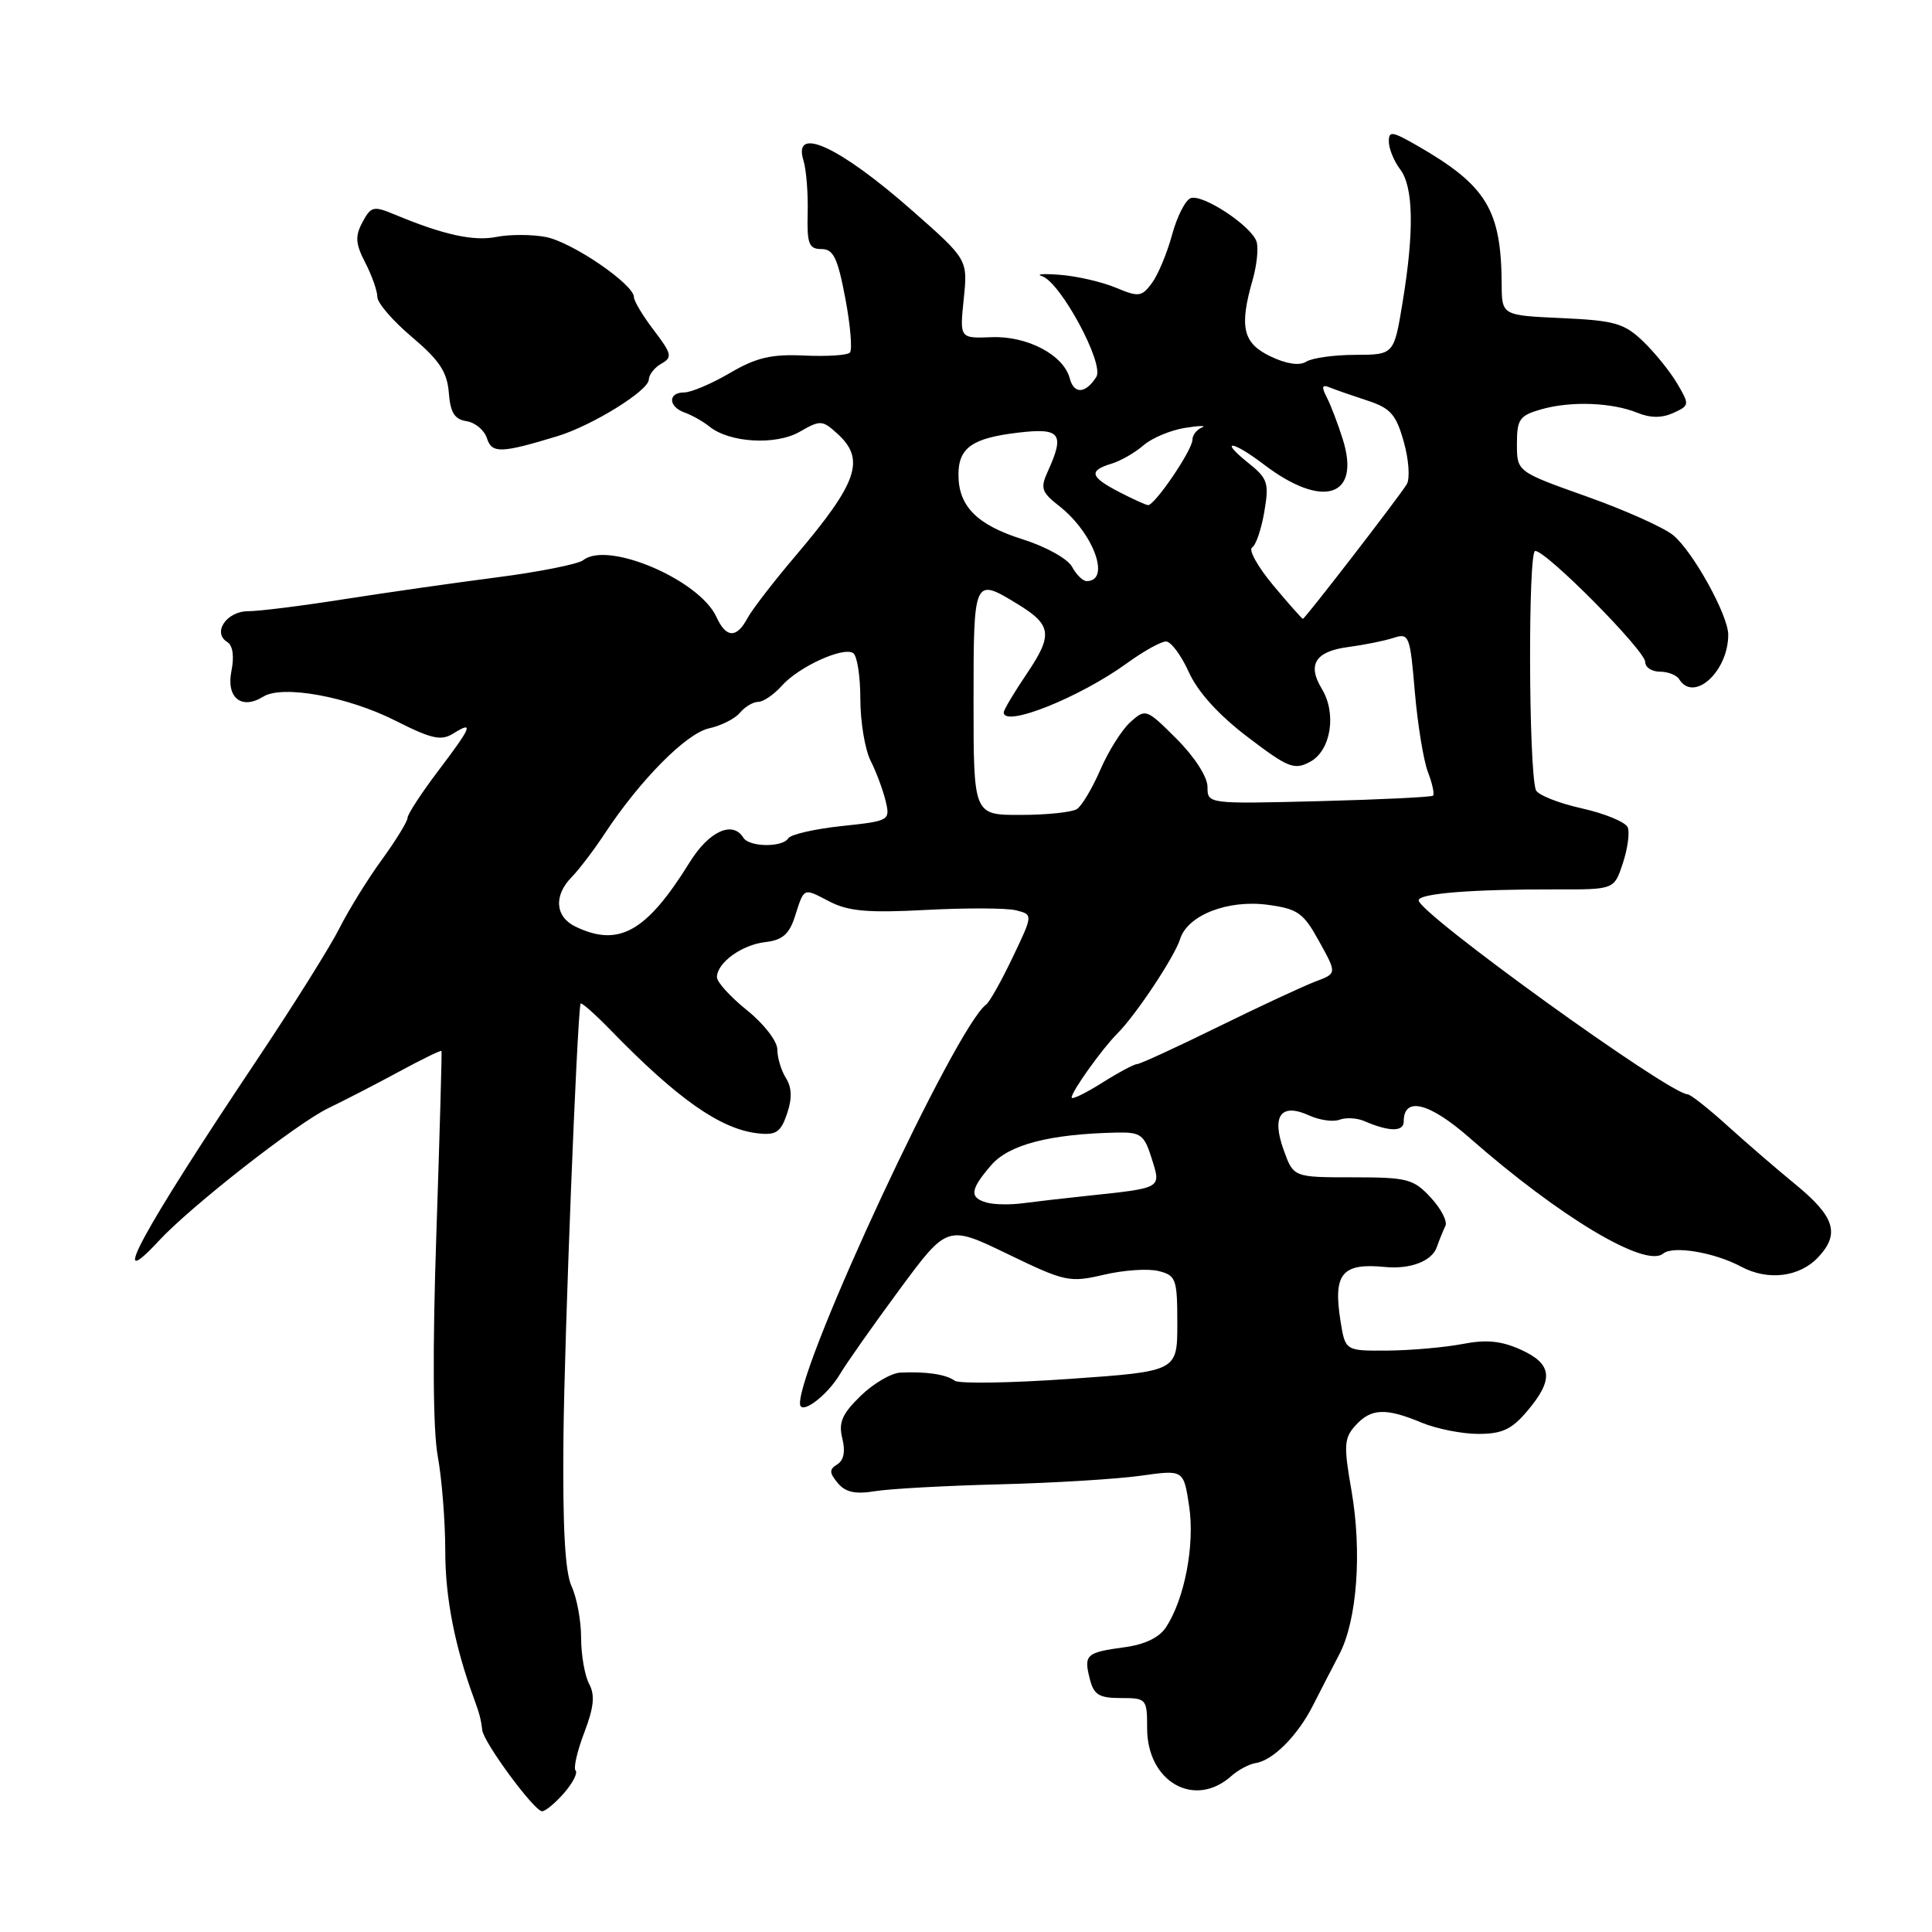 <?xml version="1.0" encoding="UTF-8" standalone="no"?>
<!DOCTYPE svg PUBLIC "-//W3C//DTD SVG 1.1//EN" "http://www.w3.org/Graphics/SVG/1.1/DTD/svg11.dtd" >
<svg xmlns="http://www.w3.org/2000/svg" xmlns:xlink="http://www.w3.org/1999/xlink" version="1.1" viewBox="0 0 256 256">
 <g >
 <path fill="currentColor"
d=" M 74.74 237.59 C 75.89 236.26 76.58 234.92 76.27 234.61 C 75.96 234.30 76.48 232.03 77.42 229.57 C 78.70 226.21 78.86 224.61 78.06 223.12 C 77.48 222.03 77.00 219.28 77.00 217.02 C 77.00 214.75 76.43 211.69 75.74 210.20 C 74.87 208.31 74.54 202.37 74.66 190.50 C 74.79 177.13 76.44 135.44 76.92 133.00 C 76.98 132.72 78.77 134.30 80.91 136.50 C 89.78 145.62 95.47 149.62 100.40 150.17 C 102.83 150.45 103.45 150.03 104.28 147.59 C 104.98 145.55 104.93 144.12 104.14 142.85 C 103.51 141.85 103.00 140.14 103.00 139.06 C 103.00 137.97 101.22 135.66 99.00 133.88 C 96.80 132.11 95.00 130.14 95.00 129.49 C 95.00 127.57 98.28 125.19 101.42 124.83 C 103.65 124.58 104.57 123.79 105.31 121.50 C 106.59 117.53 106.37 117.62 109.94 119.47 C 112.42 120.75 115.04 120.98 122.72 120.57 C 128.03 120.29 133.39 120.31 134.63 120.62 C 136.89 121.19 136.89 121.19 134.19 126.84 C 132.71 129.95 131.12 132.78 130.66 133.12 C 126.68 136.02 106.00 180.35 106.00 185.96 C 106.00 187.63 109.55 185.02 111.30 182.08 C 112.14 180.66 115.68 175.63 119.17 170.90 C 125.52 162.30 125.52 162.30 133.51 166.16 C 141.14 169.85 141.71 169.97 146.27 168.91 C 148.89 168.29 152.15 168.07 153.52 168.42 C 155.83 169.00 156.00 169.46 156.00 175.38 C 156.00 181.71 156.00 181.71 141.75 182.71 C 133.91 183.26 127.05 183.37 126.50 182.95 C 125.39 182.11 122.66 181.71 119.28 181.88 C 118.07 181.95 115.69 183.34 114.01 184.99 C 111.57 187.37 111.09 188.50 111.61 190.60 C 112.04 192.30 111.81 193.50 110.95 194.03 C 109.86 194.70 109.87 195.14 111.01 196.51 C 112.02 197.73 113.33 198.02 115.94 197.59 C 117.90 197.27 125.35 196.86 132.50 196.68 C 139.65 196.50 148.05 195.98 151.17 195.54 C 156.84 194.74 156.84 194.74 157.57 199.59 C 158.33 204.71 156.98 211.83 154.51 215.61 C 153.62 216.98 151.69 217.91 148.99 218.27 C 143.91 218.96 143.59 219.25 144.40 222.45 C 144.93 224.57 145.62 225.00 148.52 225.00 C 151.91 225.00 152.00 225.10 152.00 229.00 C 152.00 236.12 158.29 239.69 163.16 235.33 C 164.08 234.52 165.52 233.75 166.36 233.62 C 168.65 233.29 171.95 229.98 173.96 226.01 C 174.94 224.08 176.52 221.01 177.47 219.20 C 179.82 214.70 180.49 205.66 179.08 197.52 C 178.03 191.52 178.09 190.56 179.61 188.88 C 181.66 186.61 183.61 186.52 188.35 188.50 C 190.32 189.32 193.71 190.00 195.88 190.00 C 199.05 190.00 200.33 189.40 202.41 186.92 C 205.92 182.76 205.69 180.73 201.52 178.84 C 198.93 177.67 196.94 177.47 193.77 178.09 C 191.42 178.54 186.97 178.93 183.88 178.96 C 178.26 179.00 178.26 179.00 177.63 175.08 C 176.62 168.77 177.80 167.32 183.50 167.88 C 186.85 168.21 189.73 167.12 190.38 165.26 C 190.72 164.29 191.24 163.02 191.53 162.42 C 191.81 161.83 190.94 160.14 189.57 158.67 C 187.29 156.21 186.47 156.00 179.25 156.00 C 171.40 156.00 171.40 156.00 170.10 152.40 C 168.45 147.84 169.73 146.10 173.46 147.80 C 174.84 148.43 176.66 148.69 177.49 148.37 C 178.32 148.05 179.79 148.13 180.75 148.54 C 184.06 149.97 186.00 150.00 186.00 148.60 C 186.00 145.25 189.37 146.08 194.68 150.73 C 206.66 161.26 218.02 168.05 220.37 166.11 C 221.68 165.02 227.16 165.94 230.71 167.84 C 234.26 169.74 238.44 169.23 240.92 166.59 C 243.85 163.47 243.12 161.19 237.81 156.86 C 235.55 155.01 231.58 151.59 228.99 149.25 C 226.41 146.91 223.99 145.00 223.62 145.00 C 221.22 145.00 187.90 120.96 187.98 119.29 C 188.03 118.38 195.13 117.82 206.19 117.85 C 213.89 117.87 213.89 117.87 215.03 114.40 C 215.67 112.48 215.96 110.34 215.69 109.64 C 215.42 108.94 212.65 107.79 209.54 107.10 C 206.42 106.40 203.70 105.30 203.50 104.66 C 202.54 101.65 202.47 73.00 203.42 73.00 C 204.92 73.00 218.00 86.21 218.00 87.72 C 218.00 88.43 218.87 89.00 219.94 89.00 C 221.01 89.00 222.16 89.45 222.50 90.00 C 224.43 93.13 229.00 88.99 229.00 84.10 C 229.00 81.53 224.34 73.10 221.72 70.93 C 220.50 69.91 215.34 67.60 210.25 65.79 C 201.00 62.50 201.00 62.50 201.00 58.83 C 201.00 55.54 201.34 55.06 204.25 54.23 C 208.16 53.12 213.59 53.32 217.00 54.71 C 218.69 55.40 220.22 55.40 221.72 54.72 C 223.88 53.73 223.89 53.63 222.23 50.81 C 221.29 49.21 219.25 46.70 217.70 45.21 C 215.21 42.83 213.94 42.47 206.94 42.15 C 199.00 41.79 199.00 41.79 198.98 37.64 C 198.92 27.79 196.97 24.58 187.81 19.31 C 184.43 17.37 184.00 17.31 184.03 18.81 C 184.05 19.74 184.72 21.37 185.53 22.44 C 187.30 24.77 187.40 30.67 185.85 40.06 C 184.71 47.00 184.71 47.00 179.60 47.02 C 176.80 47.02 173.87 47.43 173.09 47.92 C 172.19 48.49 170.47 48.24 168.34 47.22 C 164.68 45.47 164.18 43.33 166.00 37.02 C 166.54 35.11 166.77 32.86 166.50 32.02 C 165.82 29.93 159.34 25.66 157.76 26.26 C 157.06 26.53 155.95 28.72 155.30 31.13 C 154.65 33.53 153.45 36.40 152.64 37.50 C 151.28 39.34 150.89 39.39 147.83 38.11 C 146.00 37.35 142.70 36.59 140.50 36.42 C 138.30 36.24 137.20 36.32 138.06 36.59 C 140.50 37.35 146.36 48.20 145.27 49.94 C 143.85 52.18 142.30 52.27 141.75 50.14 C 140.93 47.03 136.12 44.49 131.39 44.68 C 127.16 44.84 127.16 44.84 127.70 39.62 C 128.24 34.39 128.24 34.39 120.87 27.90 C 111.23 19.41 105.01 16.54 106.46 21.25 C 106.84 22.49 107.09 25.64 107.02 28.25 C 106.92 32.32 107.18 33.00 108.84 33.00 C 110.43 33.00 110.99 34.16 112.01 39.54 C 112.69 43.14 112.96 46.38 112.61 46.73 C 112.26 47.08 109.52 47.25 106.53 47.11 C 102.20 46.91 100.20 47.38 96.71 49.43 C 94.30 50.84 91.58 52.00 90.66 52.00 C 88.47 52.00 88.53 53.90 90.75 54.68 C 91.71 55.02 93.17 55.85 94.00 56.52 C 96.67 58.67 102.78 59.03 105.95 57.22 C 108.69 55.64 108.96 55.66 110.92 57.43 C 114.72 60.86 113.69 63.89 105.44 73.62 C 102.53 77.04 99.65 80.78 99.04 81.92 C 97.60 84.61 96.21 84.56 94.93 81.75 C 92.68 76.83 80.53 71.64 77.29 74.22 C 76.62 74.75 71.45 75.78 65.79 76.51 C 60.13 77.24 51.00 78.55 45.50 79.41 C 40.00 80.28 34.31 80.99 32.86 80.99 C 30.02 81.00 28.11 83.83 30.11 85.07 C 30.85 85.52 31.06 86.97 30.66 88.94 C 29.96 92.46 32.01 94.10 34.88 92.31 C 37.42 90.72 46.09 92.30 52.41 95.50 C 57.19 97.92 58.46 98.20 60.07 97.19 C 62.85 95.45 62.50 96.30 58.00 102.23 C 55.81 105.13 54.01 107.89 54.00 108.37 C 54.00 108.84 52.48 111.32 50.63 113.87 C 48.77 116.41 46.23 120.52 44.98 122.99 C 43.74 125.46 38.80 133.33 34.01 140.49 C 18.73 163.34 14.07 171.94 21.08 164.38 C 25.28 159.85 39.33 148.85 43.50 146.84 C 45.70 145.78 49.94 143.59 52.93 141.97 C 55.92 140.35 58.42 139.13 58.50 139.26 C 58.57 139.39 58.26 150.30 57.82 163.50 C 57.30 178.79 57.37 189.47 58.00 192.93 C 58.55 195.92 59.00 201.61 59.00 205.57 C 59.00 211.67 60.26 218.13 62.78 225.00 C 63.53 227.05 63.73 227.79 63.90 229.25 C 64.10 230.92 70.80 240.00 71.83 240.00 C 72.27 240.00 73.58 238.91 74.74 237.59 Z  M 73.88 57.79 C 78.49 56.38 85.93 51.77 85.97 50.30 C 85.99 49.64 86.74 48.68 87.65 48.18 C 89.12 47.35 89.01 46.88 86.65 43.78 C 85.19 41.87 84.00 39.89 84.00 39.37 C 84.00 37.67 75.75 32.04 72.30 31.40 C 70.45 31.05 67.52 31.05 65.80 31.39 C 62.77 32.00 58.77 31.12 52.38 28.46 C 49.48 27.25 49.17 27.32 48.03 29.44 C 47.03 31.31 47.10 32.29 48.40 34.81 C 49.28 36.51 50.00 38.55 50.00 39.35 C 50.00 40.14 52.07 42.54 54.60 44.67 C 58.22 47.73 59.25 49.29 59.47 52.03 C 59.67 54.67 60.23 55.57 61.82 55.81 C 62.97 55.99 64.18 57.00 64.52 58.07 C 65.17 60.11 66.39 60.07 73.88 57.79 Z  M 130.75 159.35 C 128.42 158.69 128.54 157.64 131.33 154.40 C 133.69 151.66 139.10 150.26 148.01 150.07 C 151.16 150.01 151.62 150.35 152.61 153.52 C 153.86 157.51 154.07 157.39 144.00 158.46 C 140.97 158.78 137.15 159.22 135.50 159.44 C 133.85 159.66 131.71 159.62 130.75 159.35 Z  M 142.00 145.42 C 142.00 144.61 146.05 138.95 148.08 136.92 C 150.52 134.48 155.64 126.77 156.37 124.43 C 157.36 121.26 162.70 119.18 167.98 119.89 C 171.98 120.43 172.72 120.96 174.80 124.75 C 177.15 128.99 177.15 128.99 174.32 130.05 C 172.77 130.63 166.97 133.33 161.43 136.05 C 155.89 138.77 151.05 141.00 150.66 141.00 C 150.28 141.00 148.17 142.13 145.98 143.51 C 143.79 144.89 142.00 145.75 142.00 145.42 Z  M 76.25 122.78 C 73.56 121.48 73.34 118.67 75.75 116.22 C 76.71 115.24 78.68 112.66 80.12 110.47 C 84.84 103.32 90.94 97.17 93.95 96.51 C 95.55 96.16 97.40 95.23 98.05 94.44 C 98.71 93.65 99.80 93.00 100.47 93.00 C 101.14 93.00 102.55 92.04 103.60 90.86 C 105.83 88.36 111.67 85.68 113.04 86.53 C 113.57 86.85 114.00 89.59 114.00 92.61 C 114.00 95.63 114.61 99.31 115.36 100.80 C 116.11 102.28 117.00 104.69 117.35 106.13 C 117.97 108.73 117.88 108.78 111.50 109.46 C 107.94 109.84 104.76 110.57 104.45 111.08 C 103.69 112.31 99.28 112.26 98.50 111.00 C 97.08 108.70 93.94 110.14 91.39 114.25 C 85.67 123.48 82.00 125.55 76.25 122.78 Z  M 129.00 93.00 C 129.00 76.56 129.03 76.50 134.78 80.01 C 139.37 82.80 139.55 84.09 136.06 89.26 C 134.38 91.75 133.00 94.06 133.00 94.40 C 133.00 96.44 143.04 92.44 149.34 87.87 C 151.52 86.29 153.84 85.00 154.50 85.00 C 155.16 85.00 156.52 86.83 157.53 89.07 C 158.72 91.70 161.47 94.73 165.32 97.66 C 170.68 101.74 171.50 102.07 173.58 100.95 C 176.36 99.47 177.15 94.55 175.14 91.26 C 173.19 88.04 174.30 86.30 178.68 85.73 C 180.78 85.45 183.47 84.91 184.66 84.52 C 186.71 83.85 186.84 84.20 187.47 91.66 C 187.84 95.97 188.62 100.75 189.20 102.28 C 189.79 103.81 190.10 105.23 189.88 105.43 C 189.67 105.62 182.86 105.95 174.75 106.16 C 160.00 106.53 160.00 106.53 160.00 104.26 C 160.00 102.95 158.29 100.29 155.92 97.92 C 151.92 93.92 151.80 93.87 149.79 95.67 C 148.66 96.68 146.87 99.52 145.81 101.98 C 144.74 104.44 143.34 106.80 142.69 107.21 C 142.03 107.63 138.69 107.98 135.25 107.98 C 129.00 108.00 129.00 108.00 129.00 93.00 Z  M 168.71 77.56 C 166.67 75.12 165.41 72.86 165.91 72.55 C 166.42 72.24 167.14 70.10 167.53 67.80 C 168.18 63.98 167.99 63.40 165.37 61.31 C 161.45 58.17 163.31 58.37 167.46 61.54 C 175.28 67.50 180.35 65.88 177.92 58.19 C 177.28 56.16 176.33 53.66 175.80 52.64 C 175.08 51.24 175.17 50.92 176.17 51.33 C 176.90 51.63 179.15 52.41 181.16 53.07 C 184.26 54.08 184.99 54.91 186.01 58.55 C 186.68 60.91 186.85 63.44 186.40 64.17 C 185.32 65.93 172.91 82.00 172.64 82.00 C 172.52 82.00 170.75 80.00 168.71 77.56 Z  M 142.05 75.10 C 141.48 74.04 138.57 72.42 135.47 71.45 C 129.45 69.55 127.00 67.08 127.00 62.90 C 127.00 59.33 128.82 58.05 134.89 57.33 C 140.52 56.66 141.12 57.44 138.85 62.44 C 137.82 64.68 137.99 65.21 140.37 67.07 C 144.92 70.65 147.23 77.00 143.98 77.00 C 143.48 77.00 142.61 76.14 142.05 75.10 Z  M 148.27 65.18 C 144.44 63.19 144.22 62.37 147.25 61.45 C 148.49 61.08 150.40 59.98 151.50 59.02 C 152.60 58.06 155.07 57.01 157.00 56.70 C 158.93 56.39 159.94 56.37 159.25 56.65 C 158.56 56.93 158.00 57.67 158.00 58.28 C 158.00 59.64 152.97 67.03 152.11 66.93 C 151.78 66.89 150.05 66.10 148.27 65.18 Z "/>
</g>
</svg>